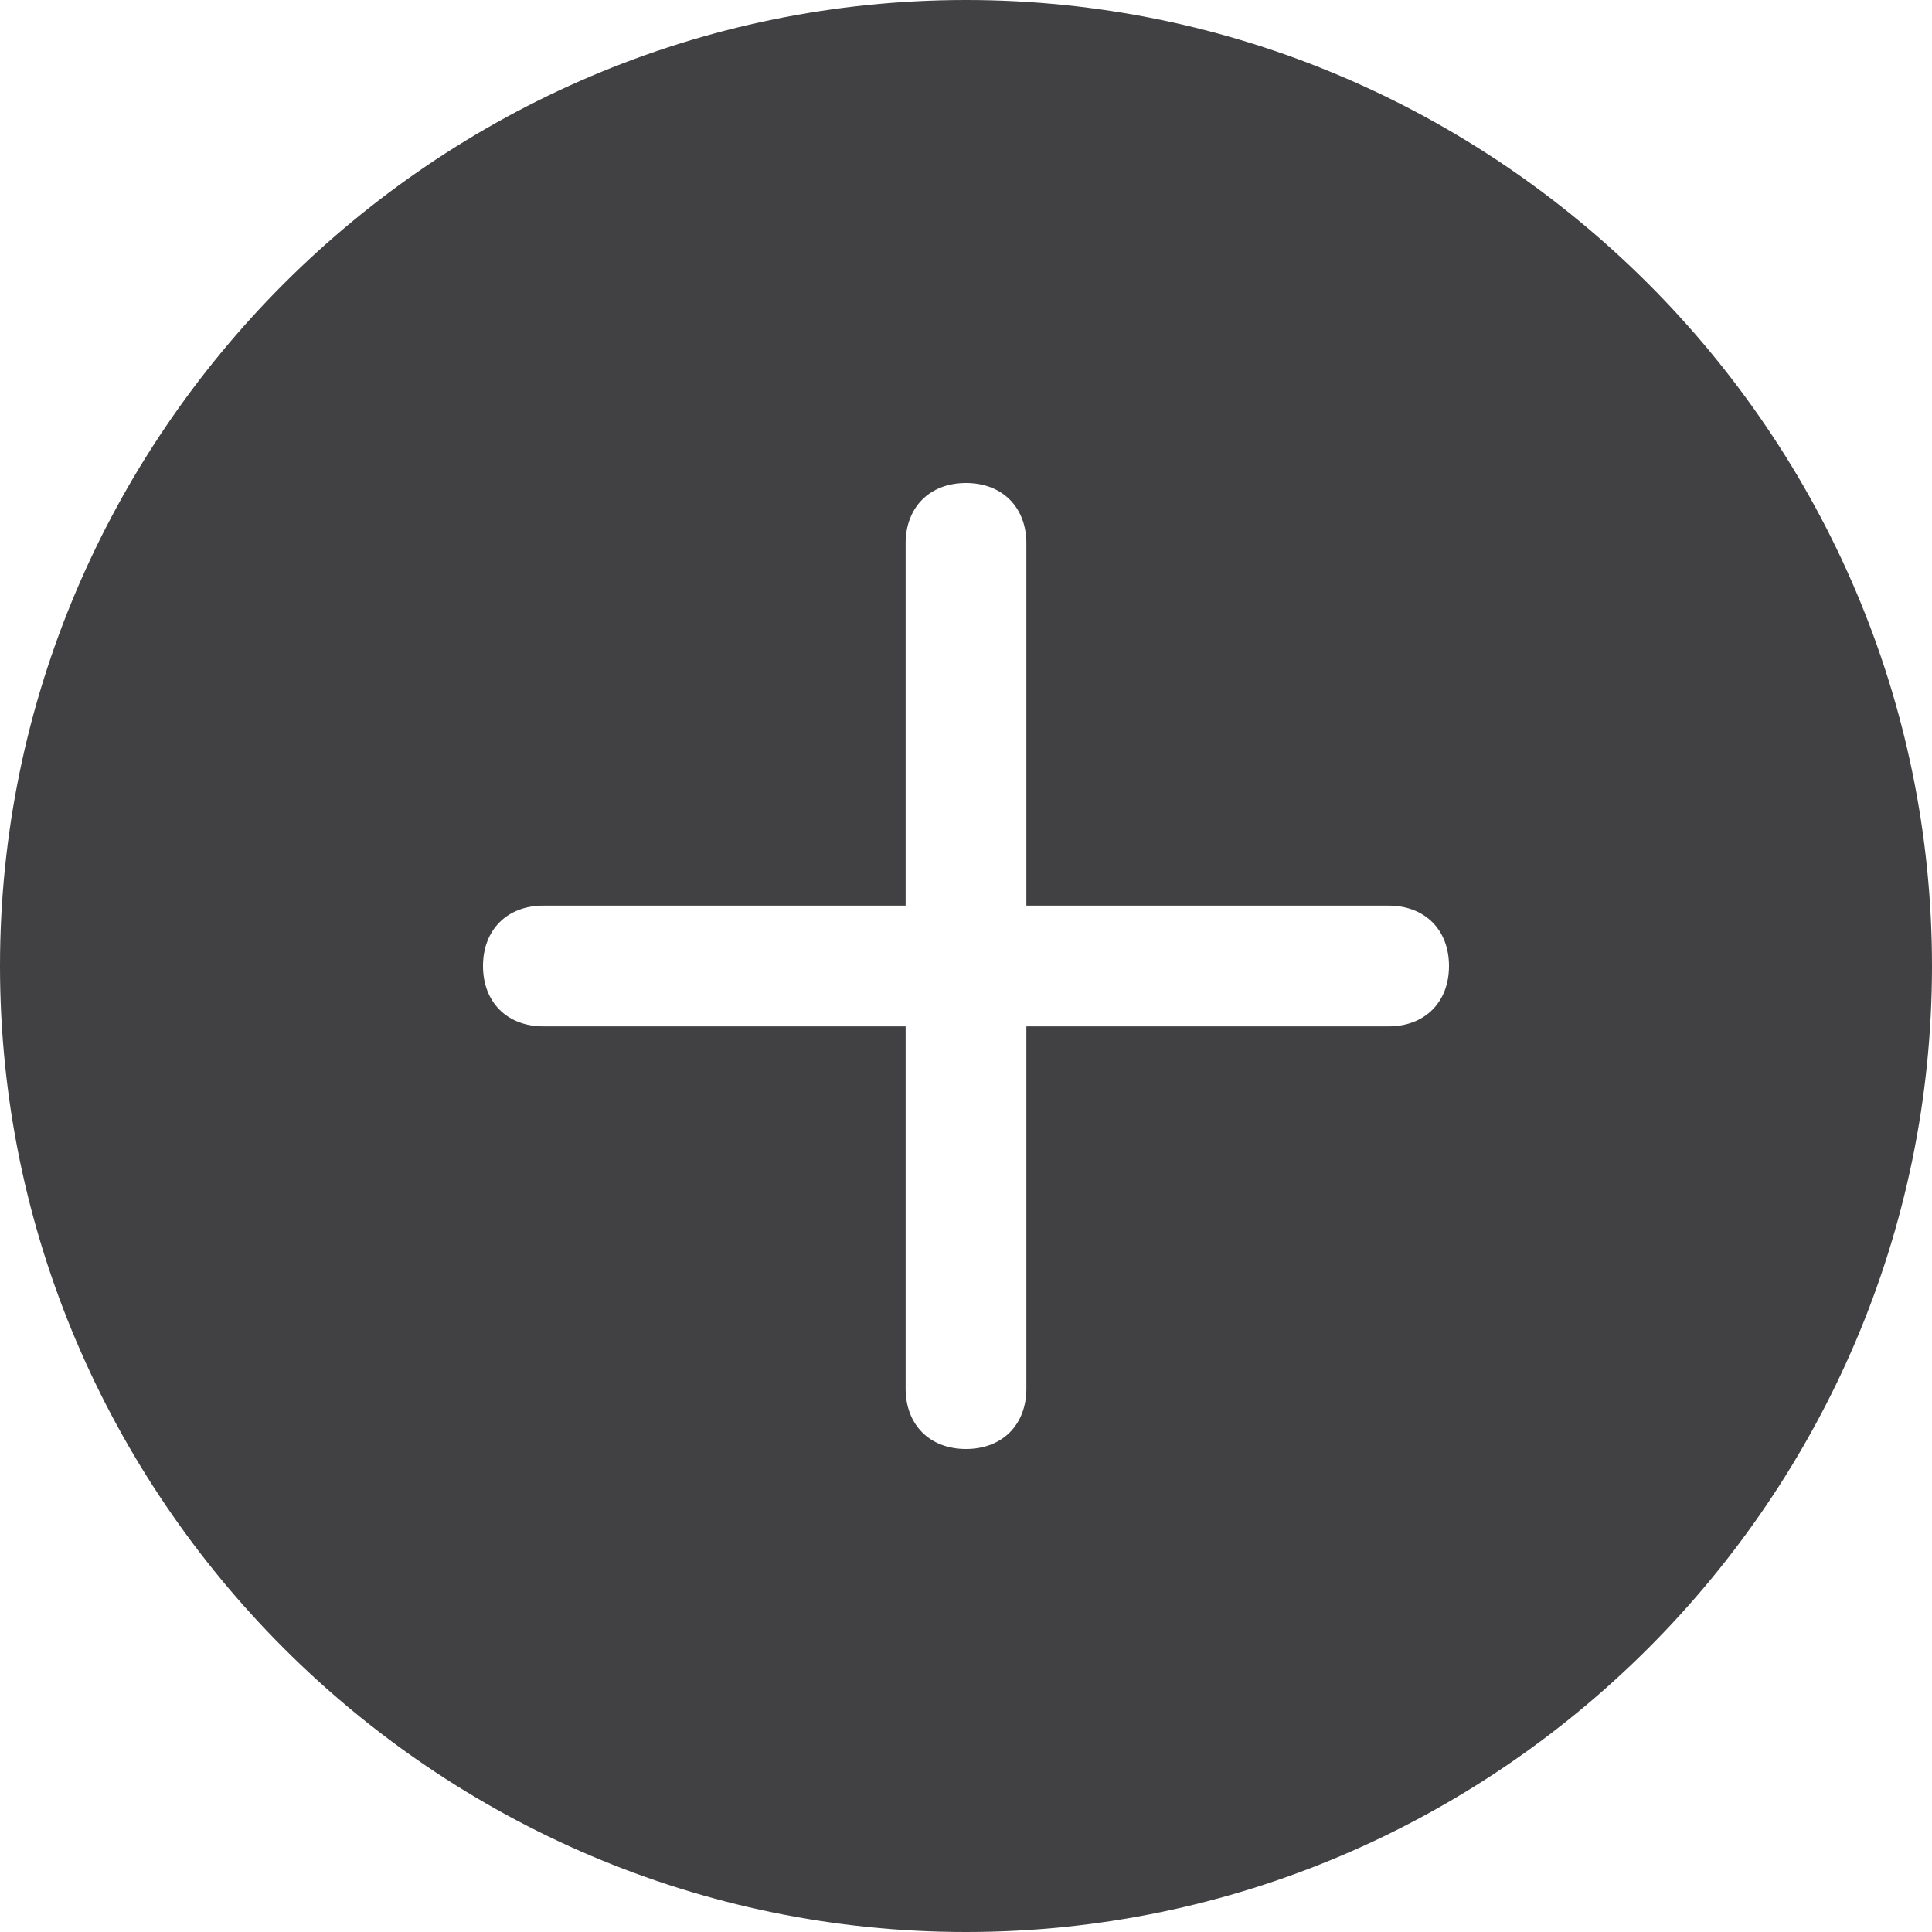 <?xml version="1.0" encoding="utf-8"?>
<!-- Generator: Adobe Illustrator 17.1.0, SVG Export Plug-In . SVG Version: 6.00 Build 0)  -->
<!DOCTYPE svg PUBLIC "-//W3C//DTD SVG 1.1//EN" "http://www.w3.org/Graphics/SVG/1.1/DTD/svg11.dtd">
<svg version="1.1" id="Layer_1" xmlns="http://www.w3.org/2000/svg" xmlns:xlink="http://www.w3.org/1999/xlink" x="0px" y="0px"
	 viewBox="0 0 32 32" enable-background="new 0 0 32 32" xml:space="preserve">
<path id="plus-full" fill="#414042" d="M16,0C7.2,0,0,7.2,0,16s7.2,16,16,16s16-7.2,16-16S24.8,0,16,0z M23,17h-6v6c0,0.6-0.4,1-1,1
	s-1-0.4-1-1v-6H9c-0.6,0-1-0.4-1-1s0.4-1,1-1h6V9c0-0.6,0.4-1,1-1s1,0.4,1,1v6h6c0.6,0,1,0.4,1,1S23.6,17,23,17z"/>
</svg>
